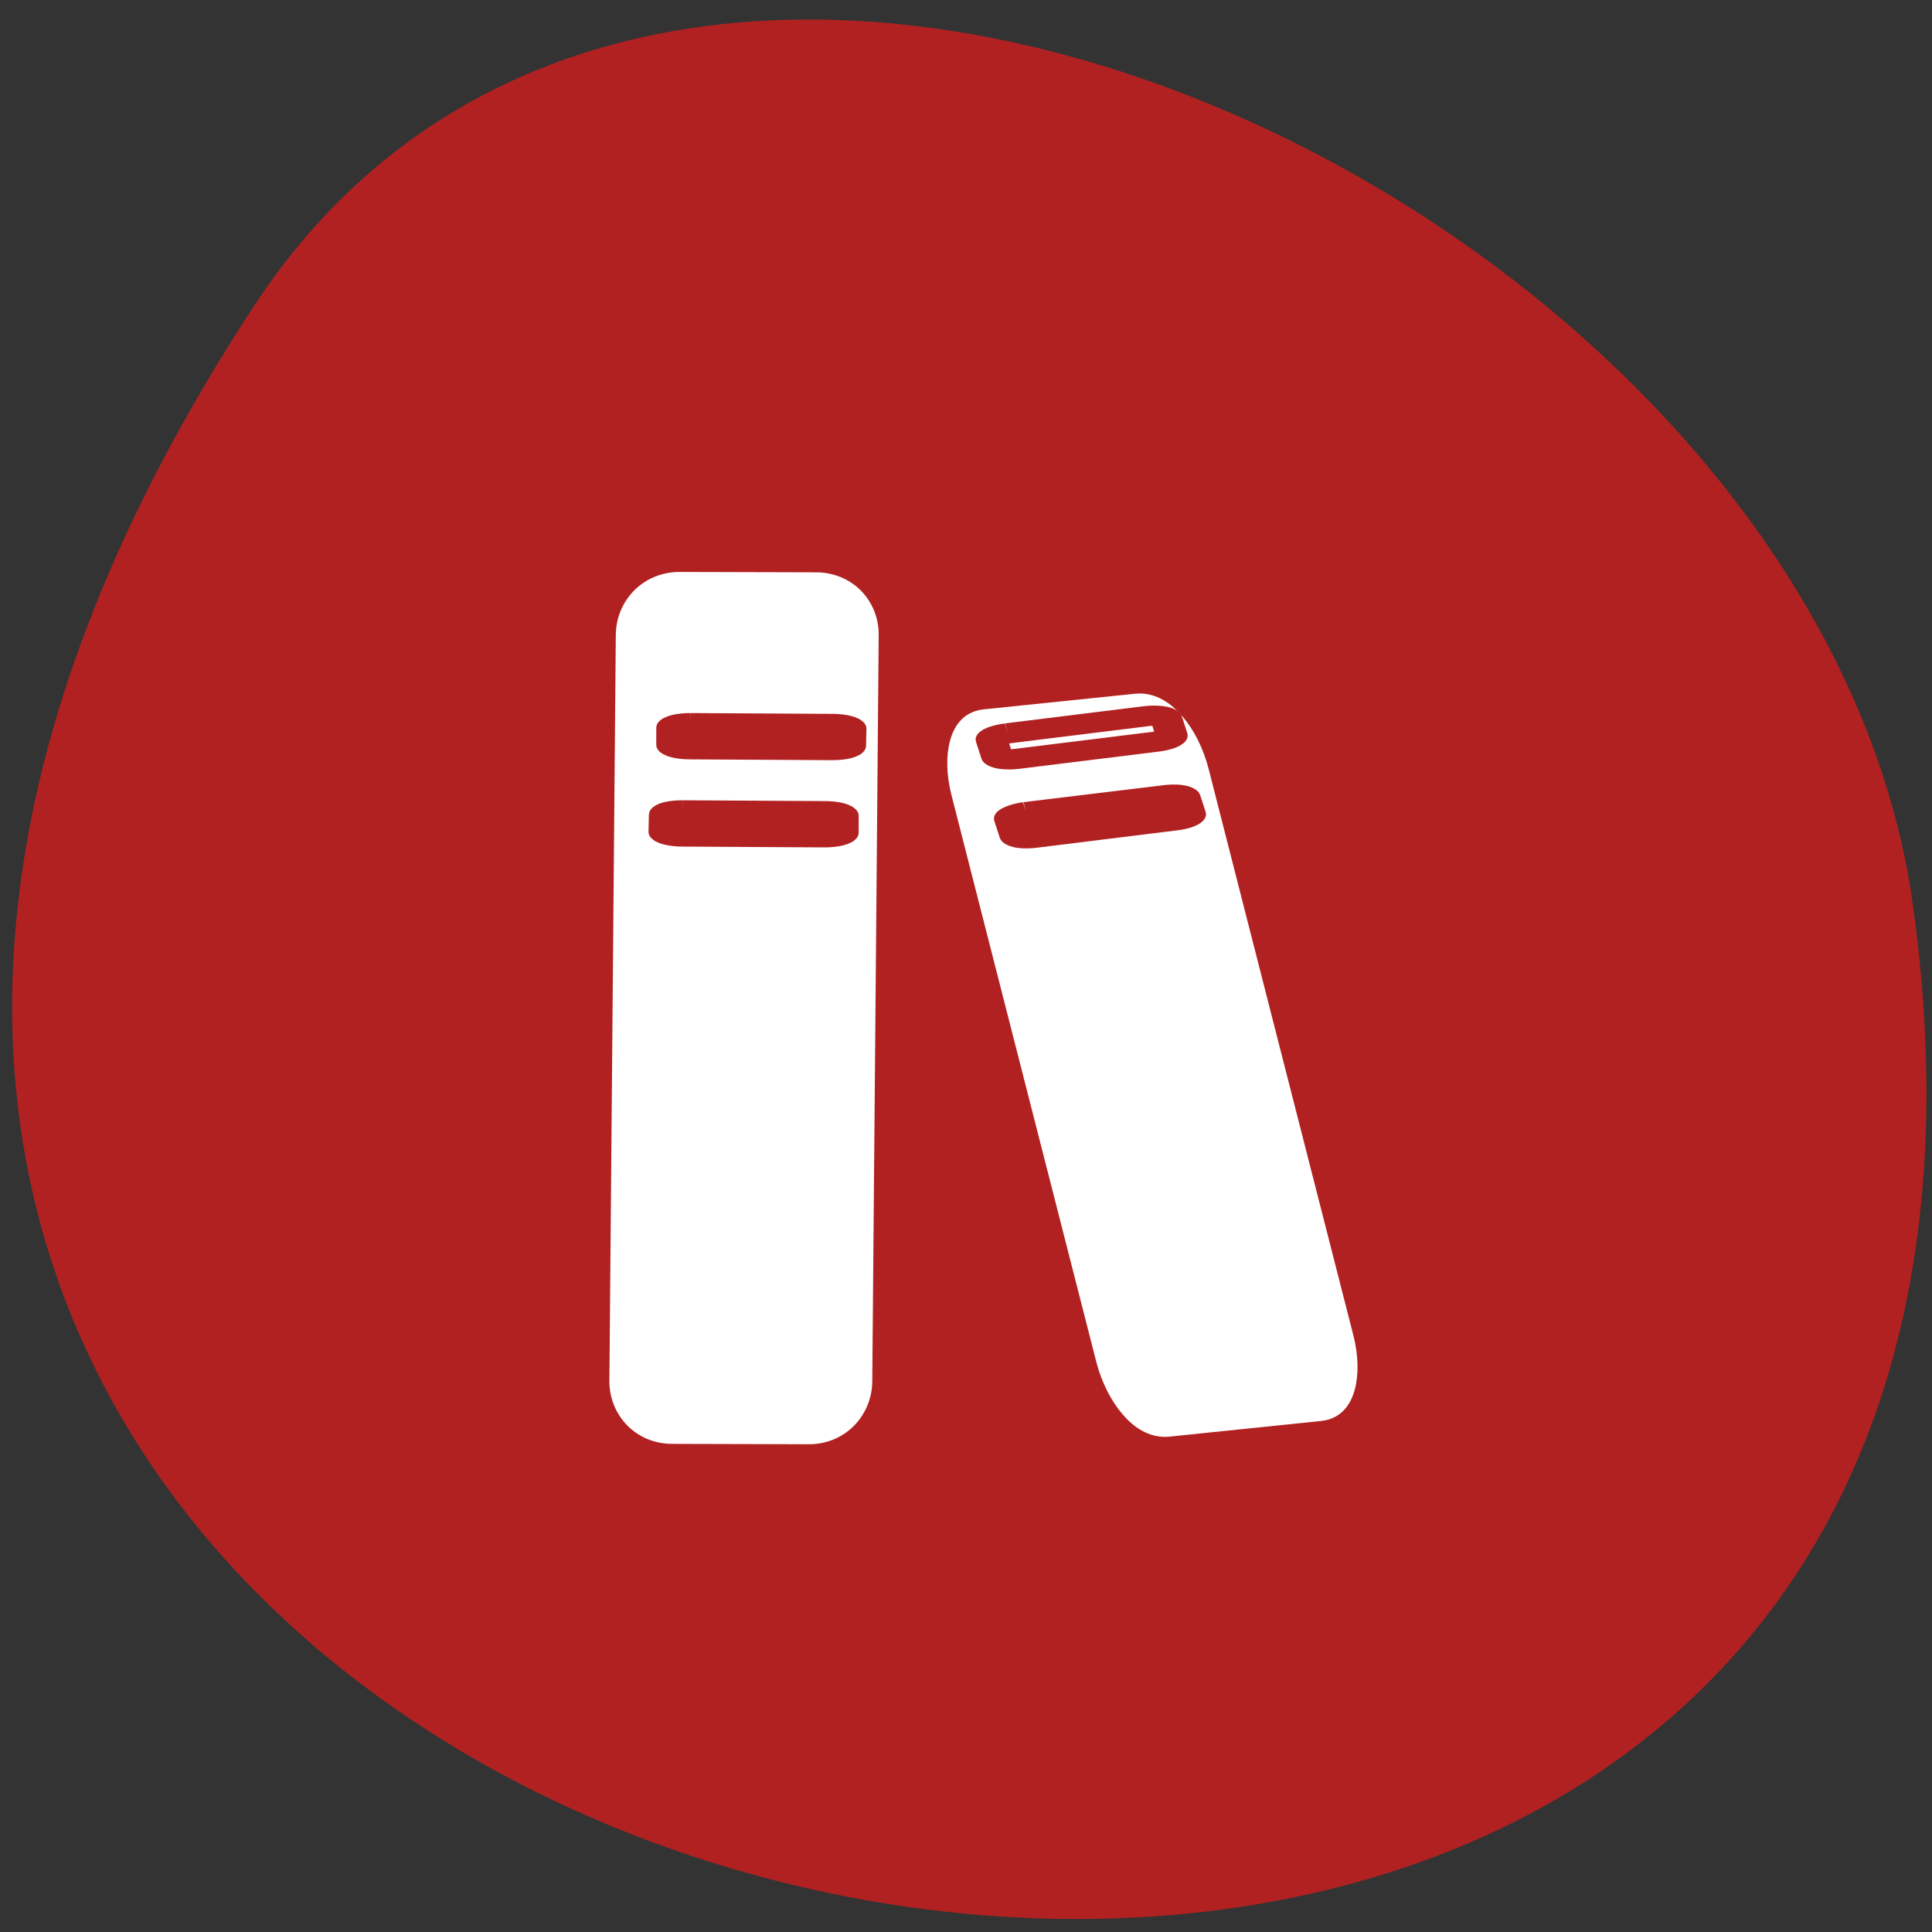 <svg xmlns="http://www.w3.org/2000/svg" viewBox="0 0 22 22"><rect x="0" y="0" width="22" height="22" fill="#333333" stroke="none"/><path d="m 2.895 3.48 c -12.477 19.04 21.602 26.406 18.887 6.82 c -1.109 -7.988 -14.11 -14.11 -18.887 -6.82" fill="#b22121"/><g fill-rule="evenodd"><g fill="#fff" stroke="#fff"><path d="m 1009.92 -23.659 l 36.941 -0.002 c 1.48 0.005 2.691 0.698 2.678 1.546 v 4.264 c 0.004 0.848 -1.202 1.541 -2.665 1.547 l -36.958 0.002 c -1.48 -0.005 -2.674 -0.698 -2.678 -1.546 v -4.264 c -0.004 -0.859 1.202 -1.552 2.682 -1.547" transform="matrix(-0.002 0.23 -0.364 -0.001 3.256 -225.07)" stroke-width="0.867"/><path d="m 1008.28 134.03 h 28.411 c 2 -0.001 3.63 0.569 3.636 1.267 l 0.001 4.822 c 0.006 0.698 -1.639 1.268 -3.639 1.269 h -28.411 c -2 0.001 -3.63 -0.569 -3.636 -1.267 l -0.001 -4.822 c 0.011 -0.695 1.639 -1.268 3.639 -1.269" transform="matrix(0.058 0.227 -0.359 0.037 3.256 -225.07)" stroke-width="0.796"/></g><g stroke="#b22121"><g fill="#b22121" transform="matrix(0.364 0.002 -0.002 0.23 3.256 -225.07)"><path d="m 18.228 1014.21 l 4.436 0.001 c 0.311 -0.002 0.57 0.098 0.57 0.217 l -0.007 0.851 c 0.001 0.136 -0.257 0.223 -0.568 0.225 l -4.436 -0.001 c -0.311 0.002 -0.57 -0.098 -0.559 -0.217 l -0.004 -0.851 c -0.001 -0.119 0.257 -0.223 0.568 -0.225"/><path d="m 18.02 1018.53 l 4.436 0.001 c 0.311 -0.002 0.559 0.098 0.559 0.217 l 0.004 0.851 c 0.001 0.119 -0.257 0.223 -0.568 0.225 l -4.436 -0.001 c -0.311 0.002 -0.57 -0.098 -0.57 -0.217 l 0.007 -0.851 c -0.001 -0.136 0.246 -0.223 0.568 -0.225"/></g><g transform="matrix(0.357 -0.044 0.07 0.225 3.256 -225.07)"><path d="m -173.72 1003.45 l 4.432 -0.004 c 0.315 0.009 0.569 0.111 0.567 0.232 l 0.007 0.851 c -0.002 0.121 -0.263 0.226 -0.568 0.219 l -4.443 0.002 c -0.305 -0.007 -0.558 -0.109 -0.556 -0.23 l -0.007 -0.851 c 0.002 -0.121 0.25 -0.212 0.568 -0.219" fill="#fff"/><path d="m -173.91 1007.4 l 4.439 0.014 c 0.308 -0.009 0.562 0.092 0.56 0.213 l 0.007 0.851 c -0.002 0.121 -0.253 0.228 -0.568 0.219 l -4.432 0.004 c -0.319 0.007 -0.572 -0.094 -0.57 -0.215 l -0.007 -0.851 c 0.002 -0.121 0.263 -0.226 0.572 -0.236" fill="#b22121"/></g></g></g></svg>
